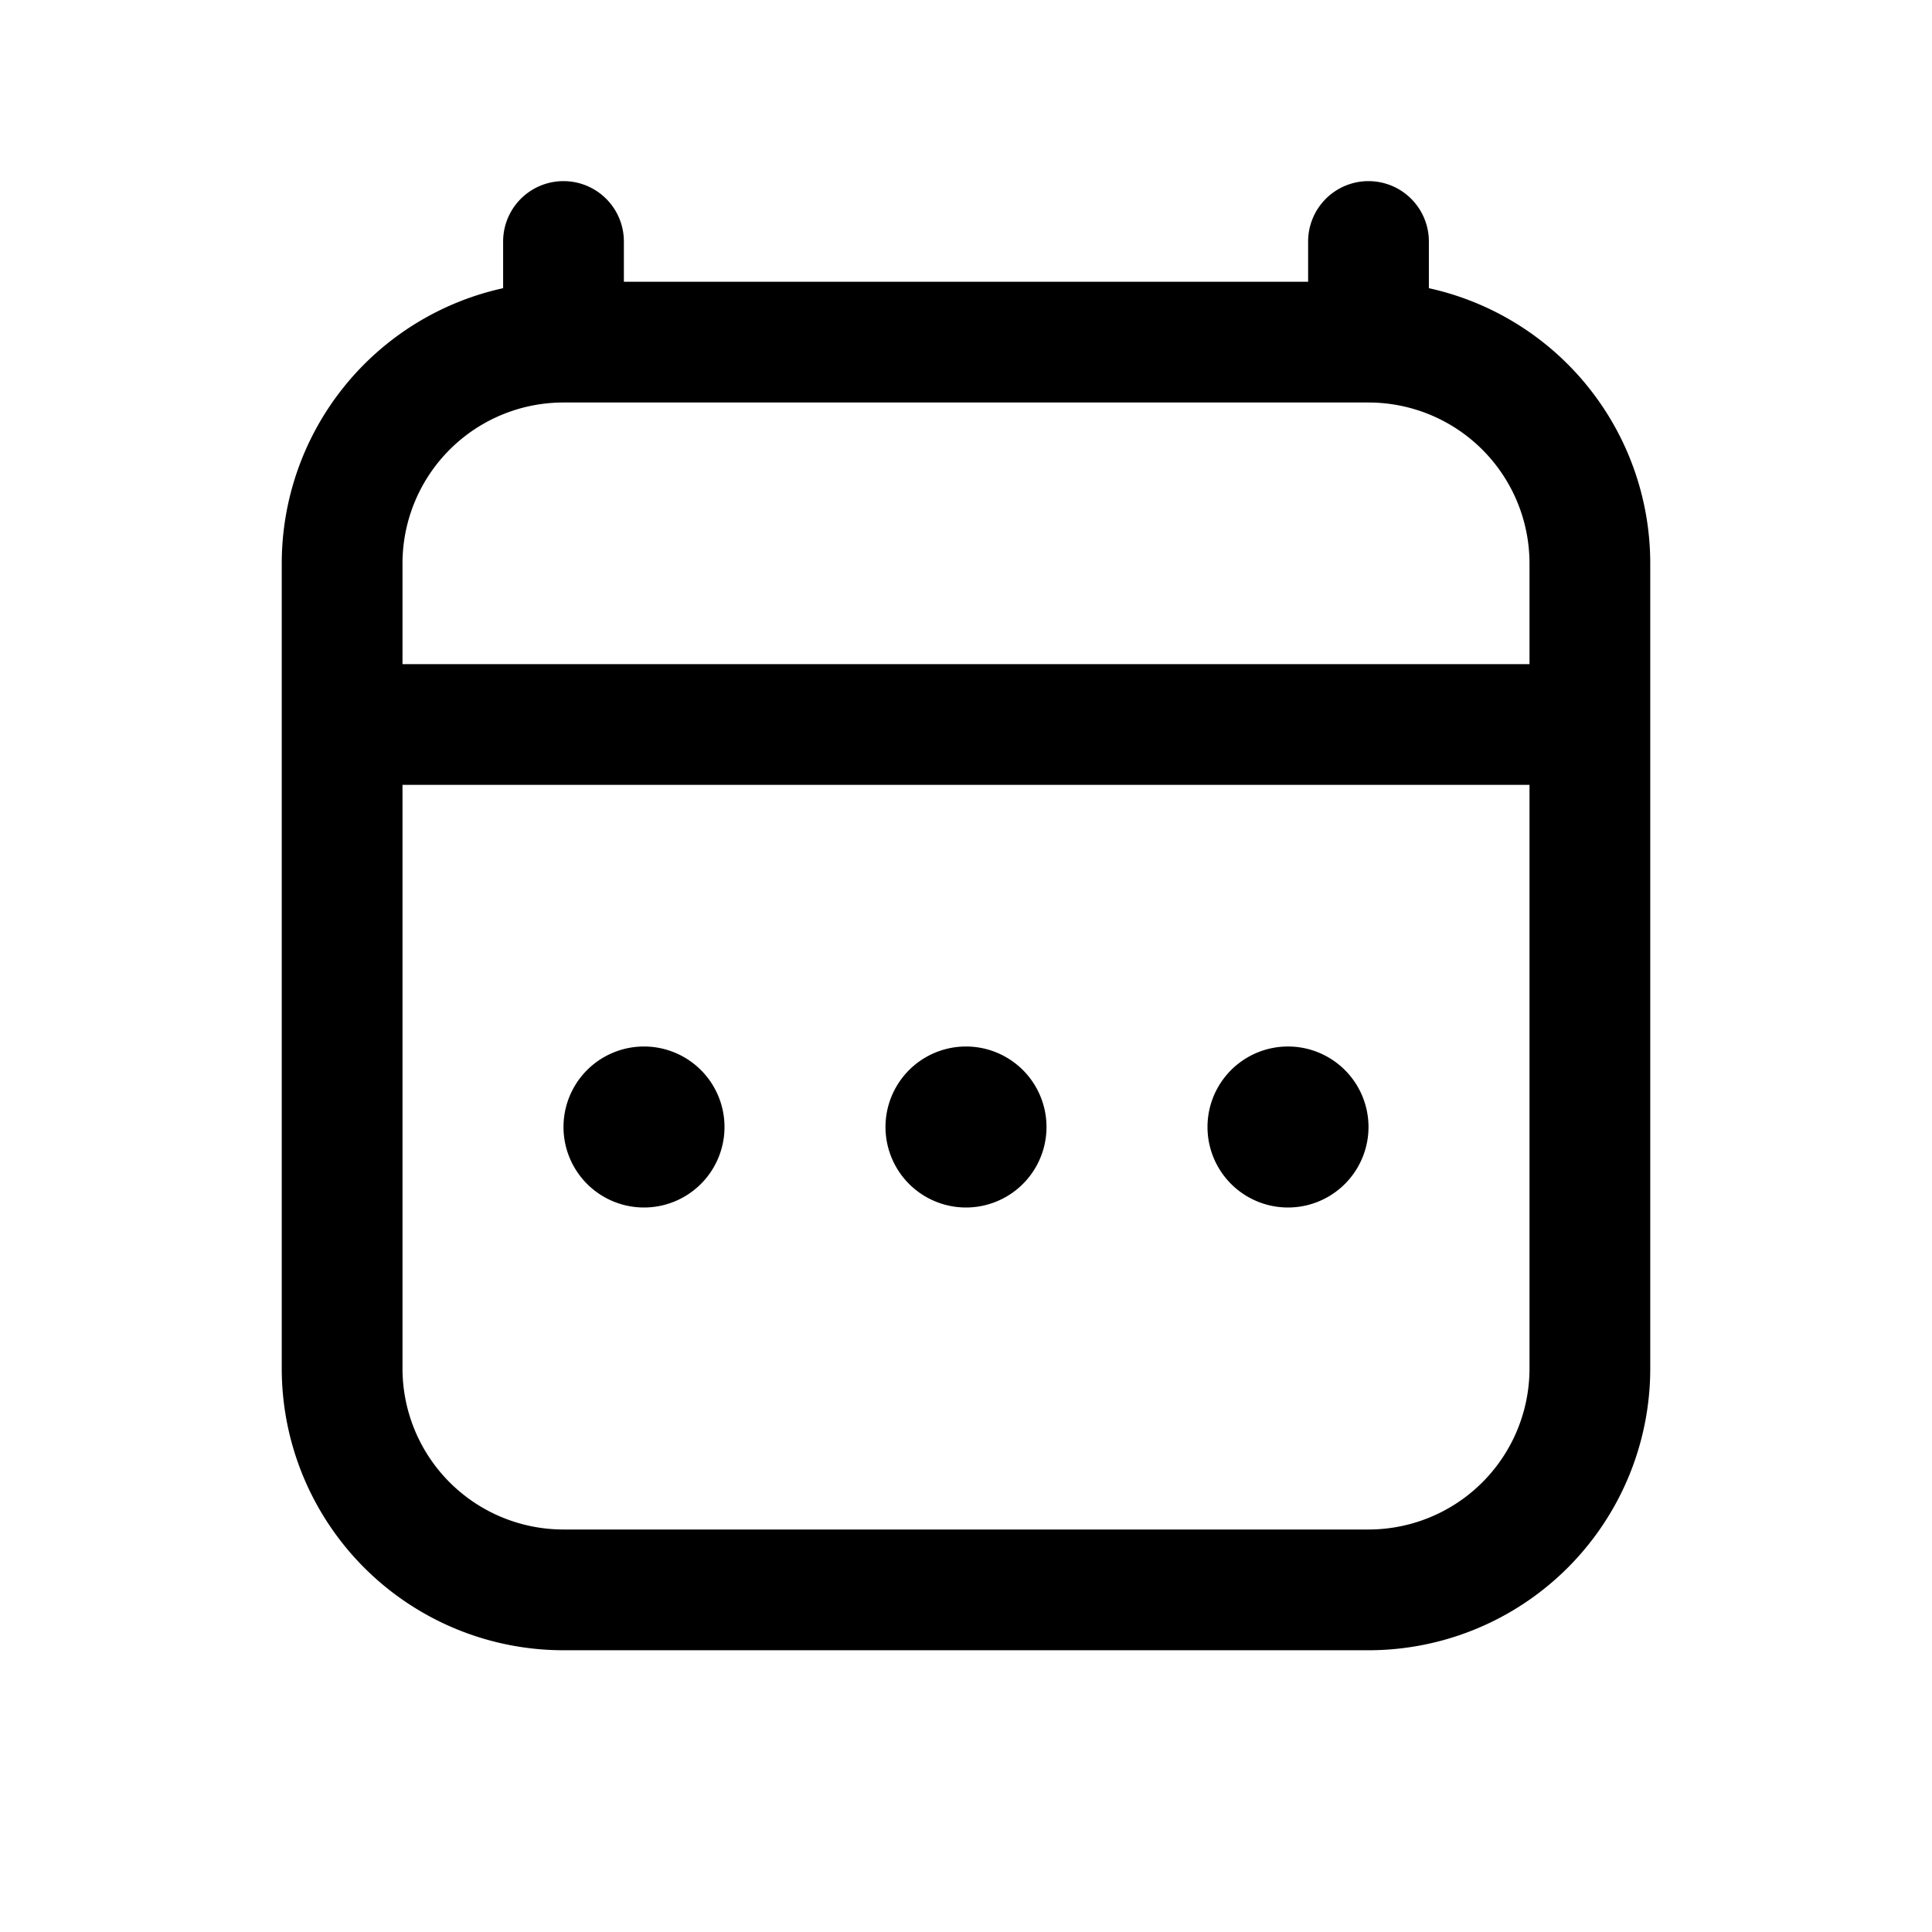 <svg xmlns="http://www.w3.org/2000/svg" viewBox="0 0 24 24"><path d="M17 14a1 1 0 1 1-2 0 1 1 0 0 1 2 0Zm-5 1a1 1 0 1 0 0-2 1 1 0 0 0 0 2Zm-3-1a1 1 0 1 1-2 0 1 1 0 0 1 2 0Z"/><path fill-rule="evenodd" d="M17 2.25a.75.75 0 0 1 .75.75v.58A3.501 3.501 0 0 1 20.5 7v10a3.5 3.5 0 0 1-3.5 3.5H7A3.5 3.5 0 0 1 3.5 17V7a3.501 3.501 0 0 1 2.75-3.42V3a.75.75 0 0 1 1.5 0v.5h8.5V3a.75.75 0 0 1 .75-.75ZM7 5a2 2 0 0 0-2 2v1.25h14V7a2 2 0 0 0-2-2H7Zm12 4.75H5V17a2 2 0 0 0 2 2h10a2 2 0 0 0 2-2V9.75Z" clip-rule="evenodd"/></svg>